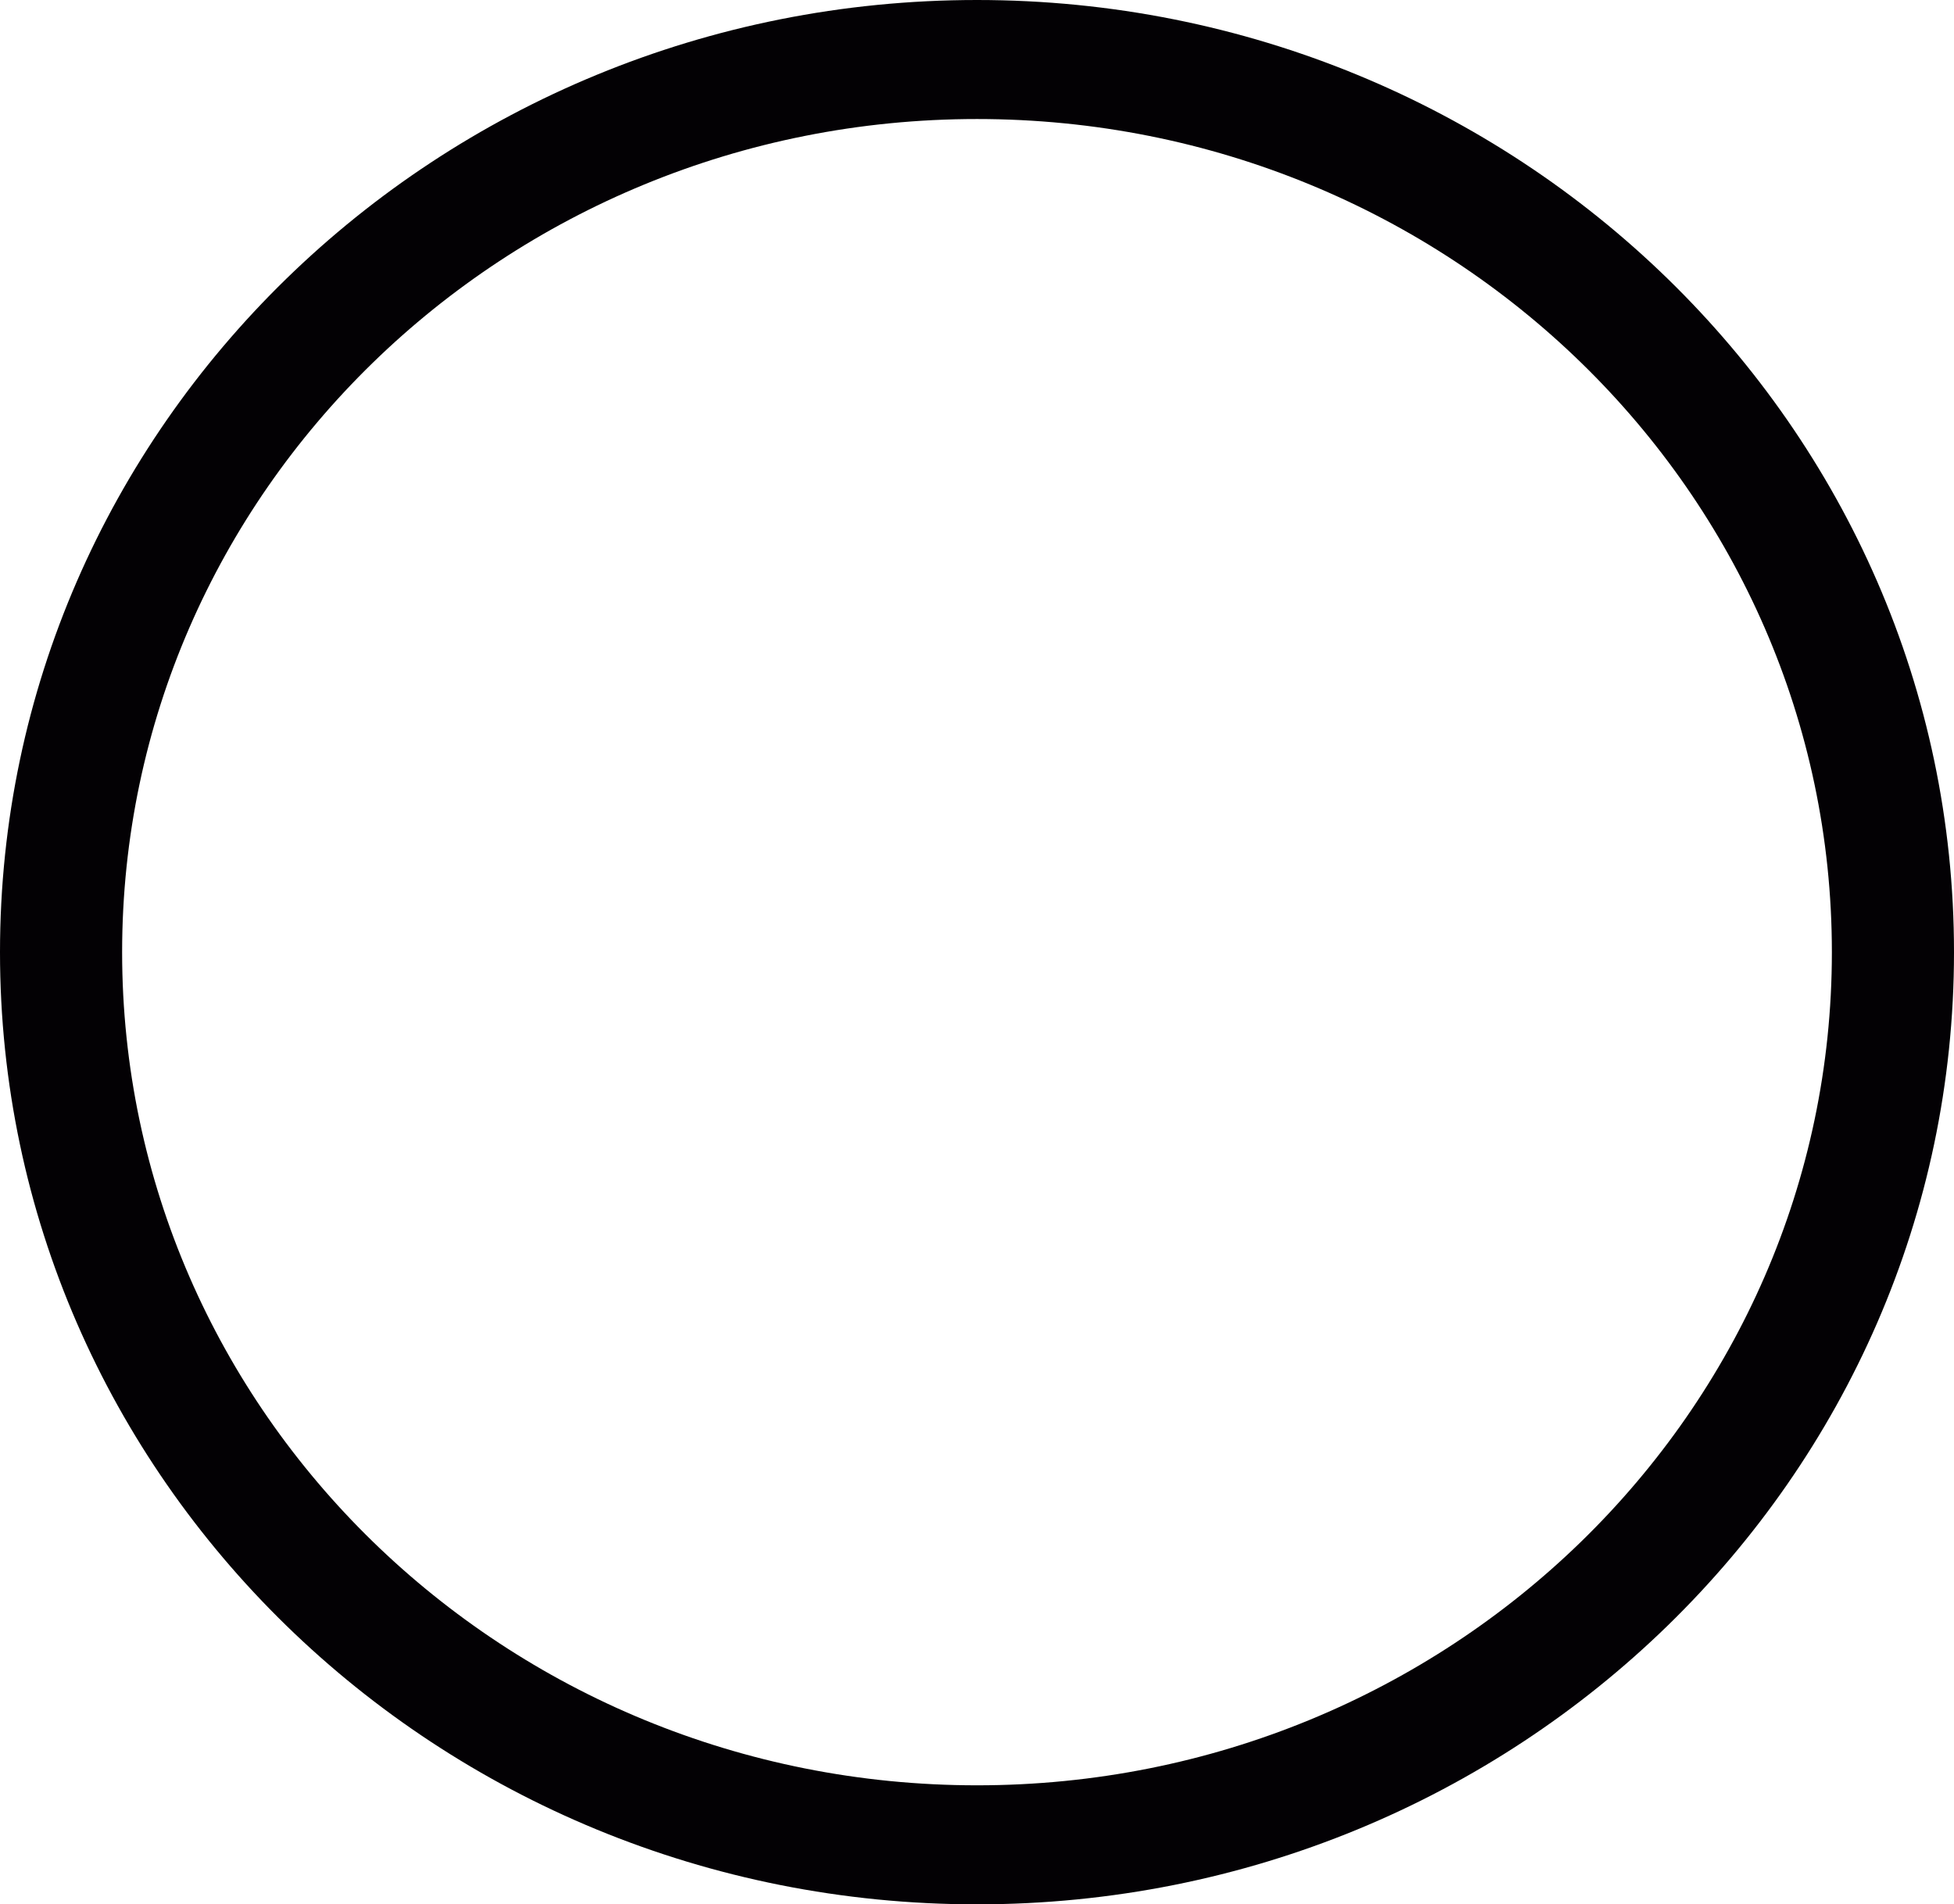 <svg width="118" height="115" viewBox="0 0 118 115" fill="none" xmlns="http://www.w3.org/2000/svg">
<path d="M59 0C26.417 0 0 25.746 0 57.5C0 89.254 26.417 115 59 115C91.583 115 118 89.254 118 57.5C118 25.746 91.583 0 59 0ZM59 107.812C30.488 107.812 7.375 85.287 7.375 57.5C7.375 29.713 30.488 7.188 59 7.188C87.512 7.188 110.625 29.713 110.625 57.5C110.625 85.287 87.512 107.812 59 107.812Z" fill="#030104"/>
</svg>
